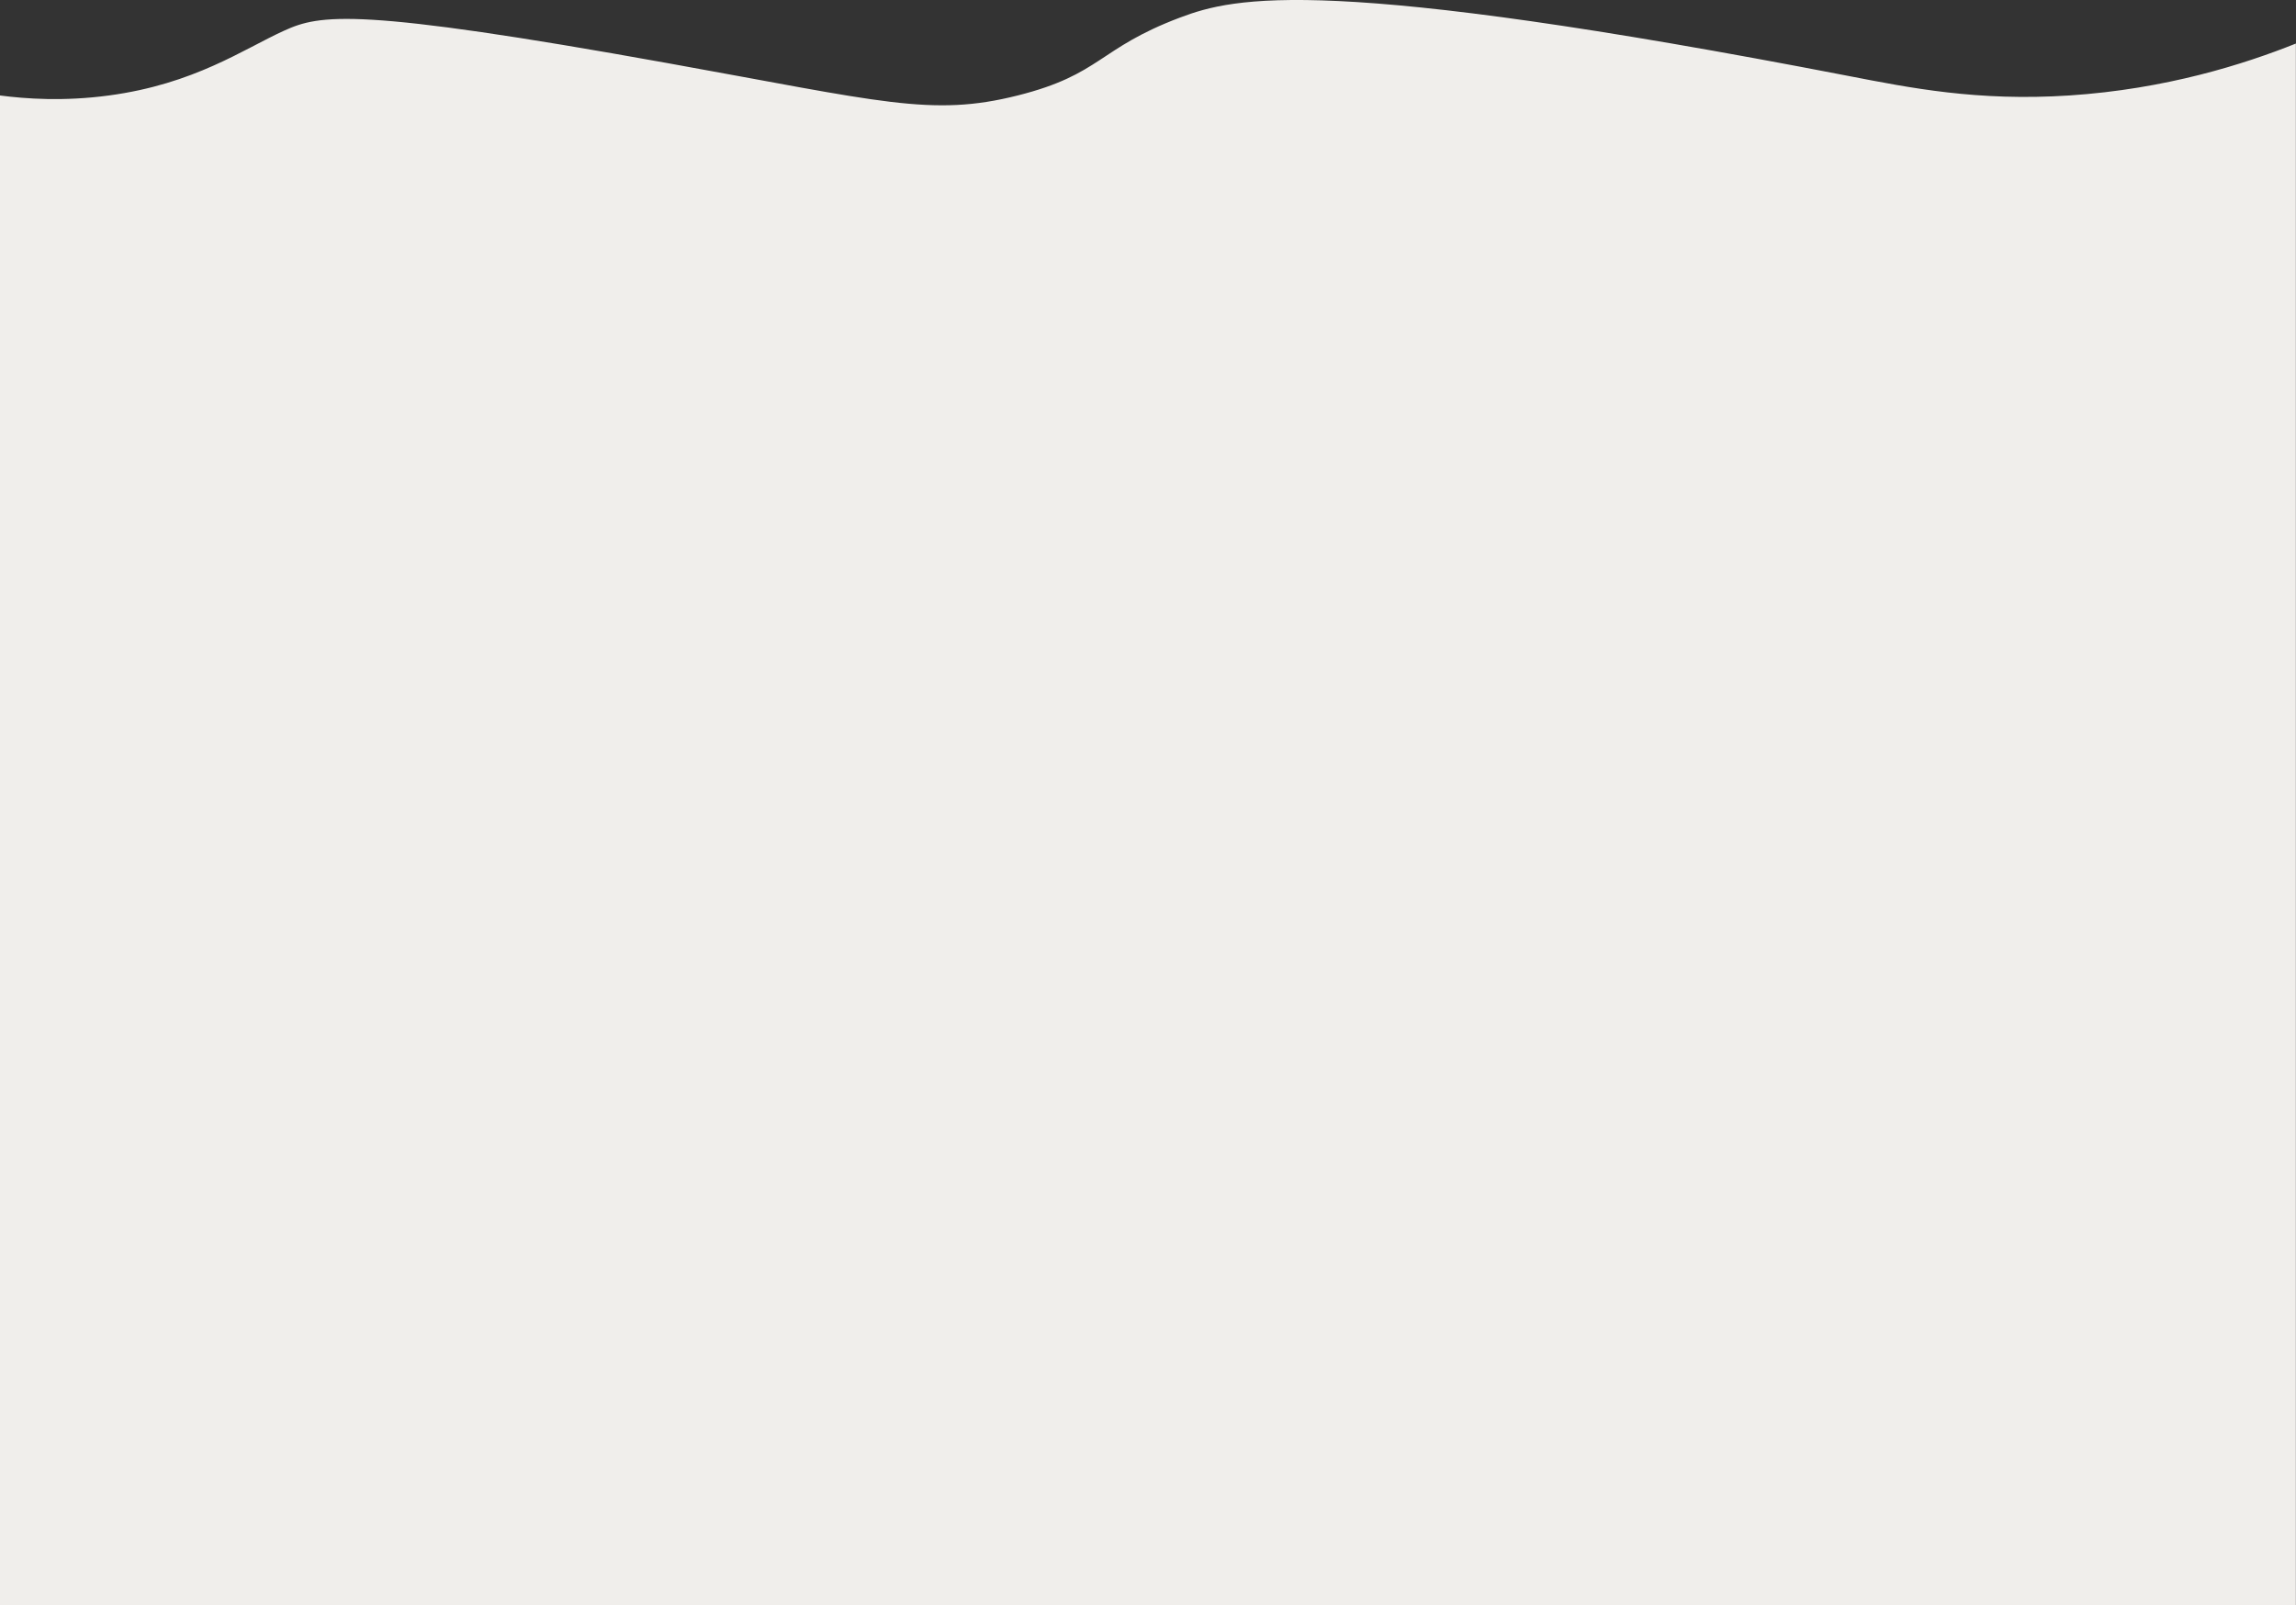 <?xml version="1.0" encoding="UTF-8"?>
<svg id="Layer_2" data-name="Layer 2" xmlns="http://www.w3.org/2000/svg" width="191.86" height="134.17" viewBox="0 0 191.86 134.17">
  <rect x="0" y="0" width="191.86" height="134.17" fill="#333333" stroke="none"/>
  <defs>
    <style>
      .cls-1 {
        fill: #f0eeeb;
        stroke-width: 0px;
      }
    </style>
  </defs>
  <path class="cls-1" d="m0,134.17V7.98c2.14.28,5.33.51,9.1,0,7.16-.96,11.25-3.88,14.65-5.42,2.99-1.36,6.06-1.96,32,2.71,17.9,3.22,22.1,4.52,29.29,2.71,7-1.76,6.7-3.92,13.56-6.51,4.58-1.73,12.17-3.58,55.87,4.88,5.12.99,10.76,2.13,18.44,1.63,8.08-.53,14.61-2.61,18.94-4.34v130.53H0Z"/>
</svg>